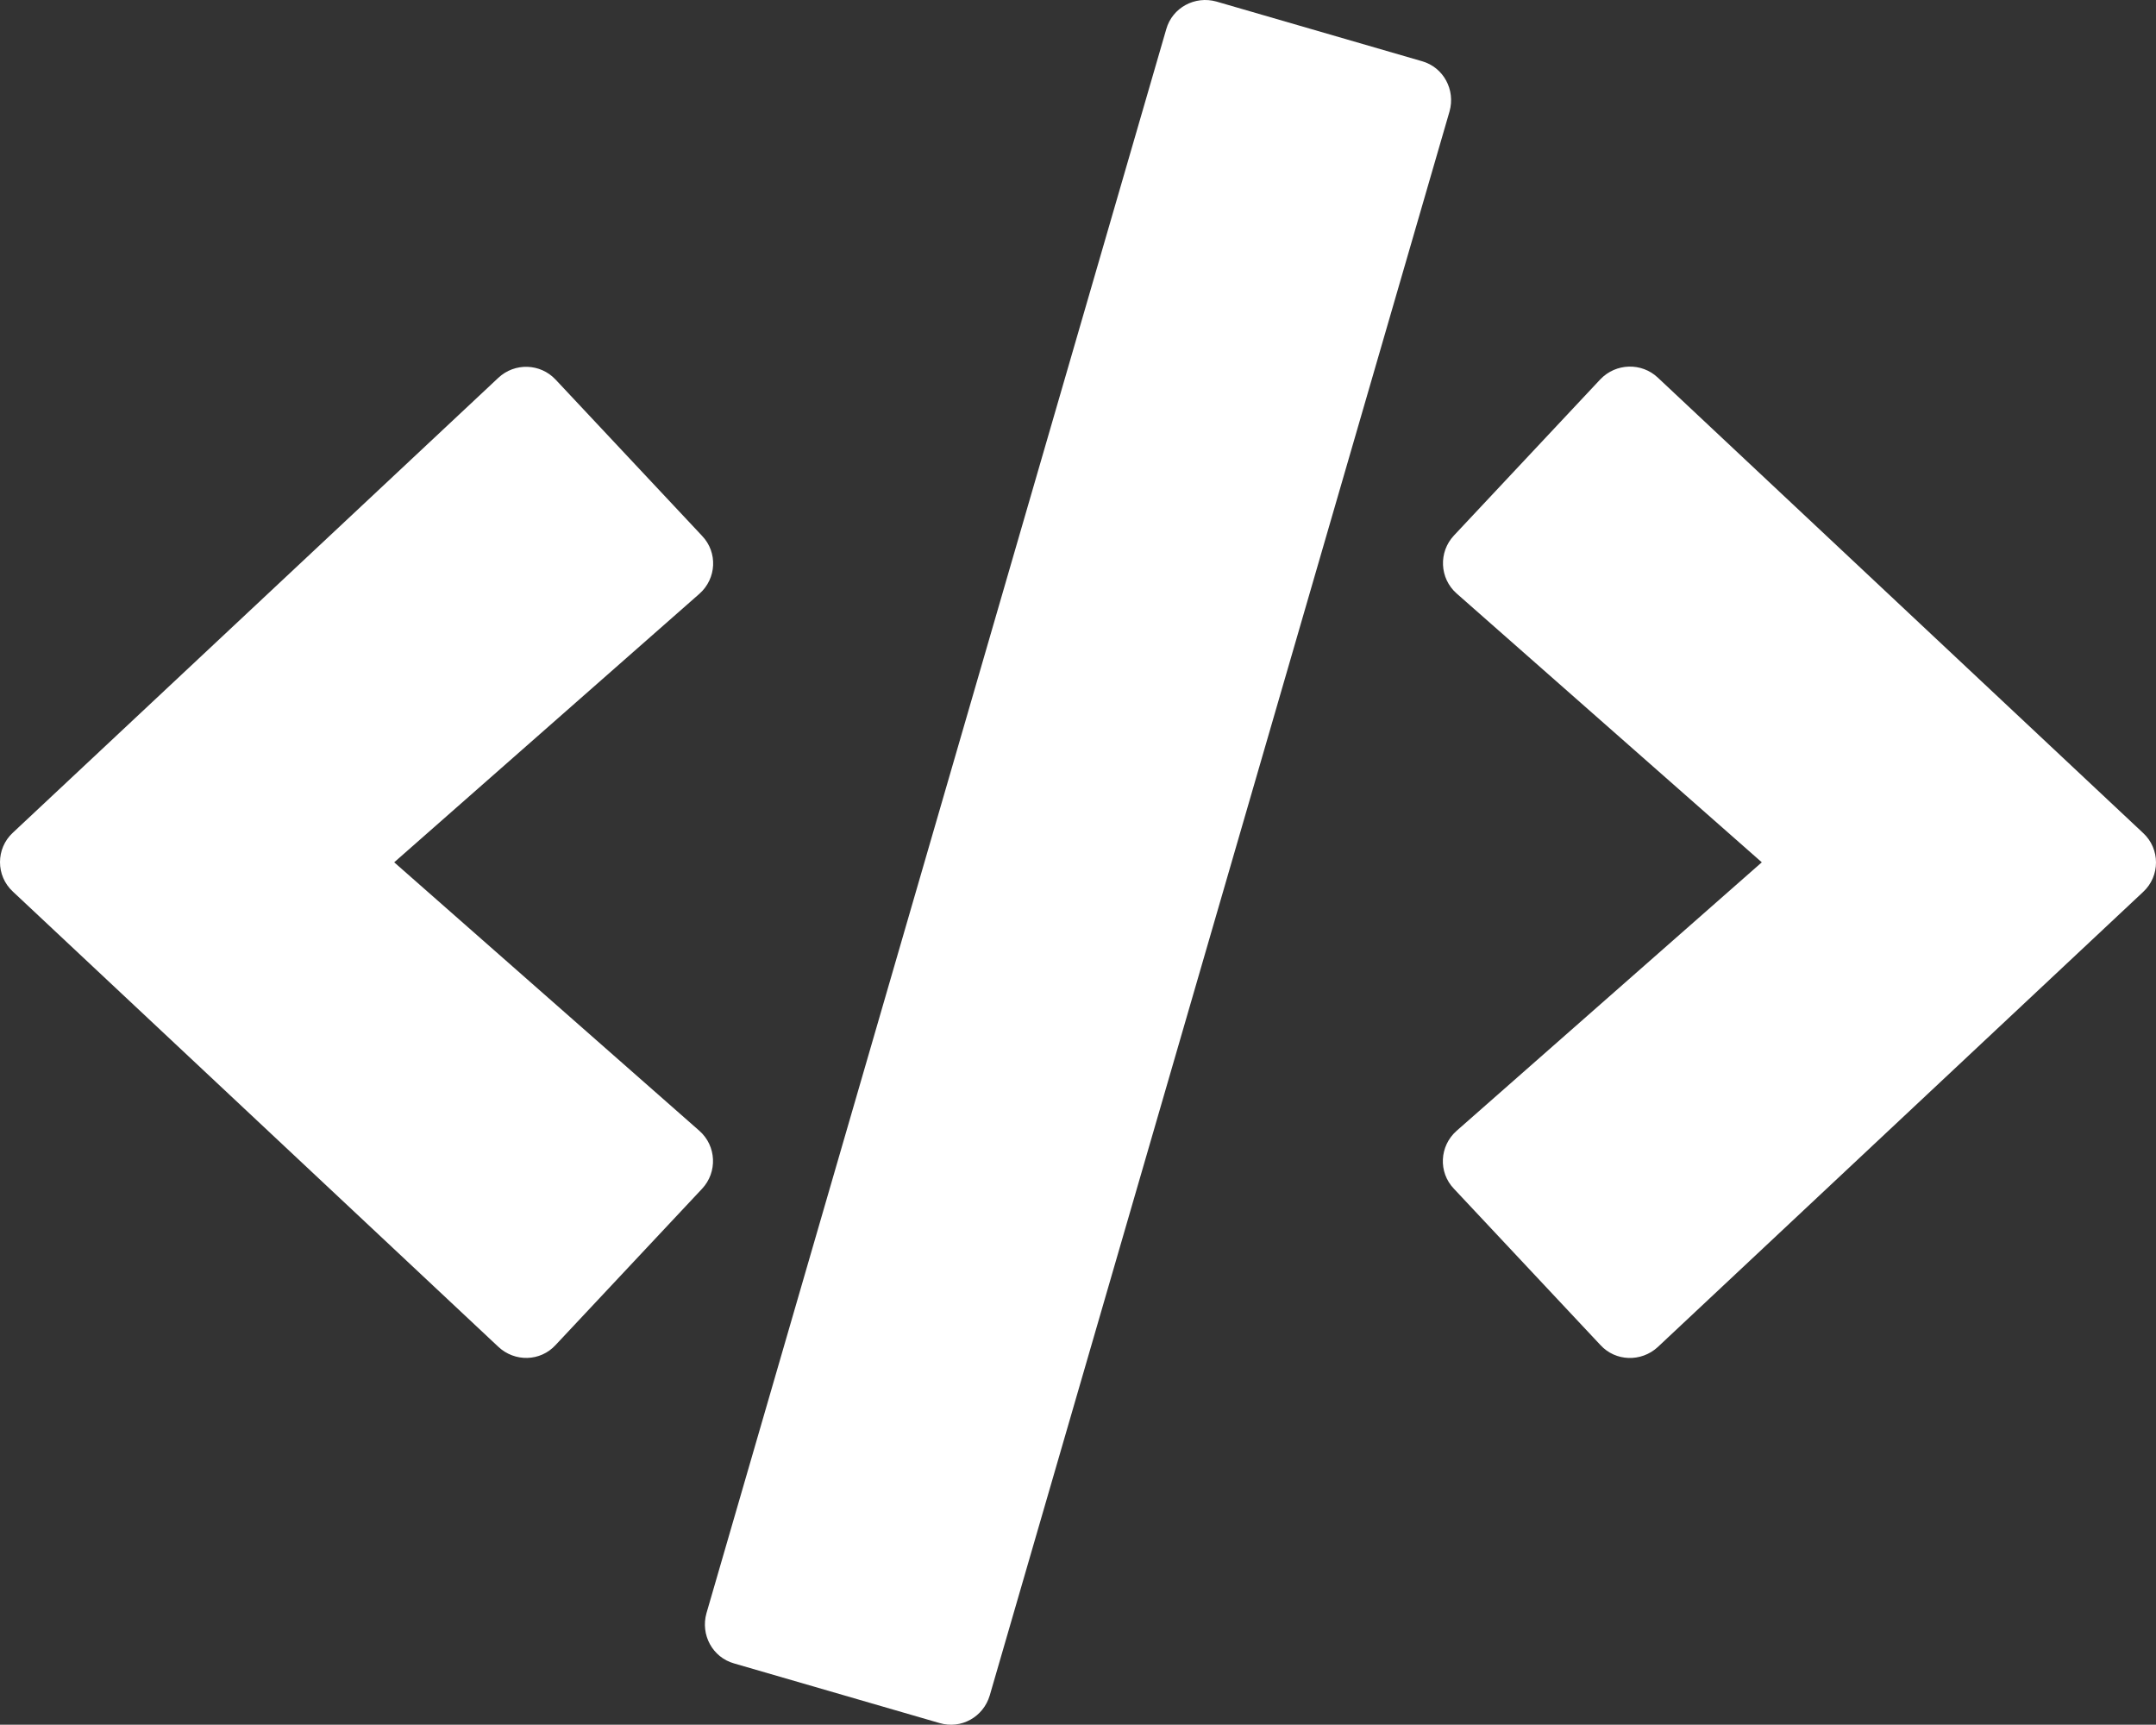 <?xml version="1.0" encoding="UTF-8" standalone="no"?><!-- Generator: Gravit.io --><svg xmlns="http://www.w3.org/2000/svg" xmlns:xlink="http://www.w3.org/1999/xlink" style="isolation:isolate" viewBox="720 649 640.05 511.961" width="640.05pt" height="511.961pt"><rect x="720" y="649" width="640.05" height="511.961" fill="#333333" stroke="none"/><path d=" M 998.925 1160.463 L 937.925 1142.763 C 931.525 1140.963 927.925 1134.263 929.725 1127.863 L 1066.225 657.663 C 1068.025 651.263 1074.725 647.663 1081.125 649.463 L 1142.125 667.163 C 1148.525 668.963 1152.125 675.663 1150.325 682.063 L 1013.825 1152.263 C 1011.925 1158.663 1005.325 1162.363 998.925 1160.463 L 998.925 1160.463 Z  M 884.925 1048.263 L 928.425 1001.863 C 933.025 996.963 932.725 989.163 927.625 984.663 L 837.025 904.963 L 927.625 825.263 C 932.725 820.763 933.125 812.963 928.425 808.063 L 884.925 761.663 C 880.425 756.863 872.825 756.563 867.925 761.163 L 723.825 896.163 C 718.725 900.863 718.725 908.963 723.825 913.663 L 867.925 1048.763 C 872.825 1053.363 880.425 1053.163 884.925 1048.263 L 884.925 1048.263 Z  M 1212.125 1048.863 L 1356.225 913.763 C 1361.325 909.063 1361.325 900.963 1356.225 896.263 L 1212.125 761.063 C 1207.325 756.563 1199.725 756.763 1195.125 761.563 L 1151.625 807.963 C 1147.025 812.863 1147.325 820.663 1152.425 825.163 L 1243.025 904.963 L 1152.425 984.663 C 1147.325 989.163 1146.925 996.963 1151.625 1001.863 L 1195.125 1048.263 C 1199.625 1053.163 1207.225 1053.363 1212.125 1048.863 L 1212.125 1048.863 Z " fill="rgb(255,255,255)"/></svg>
